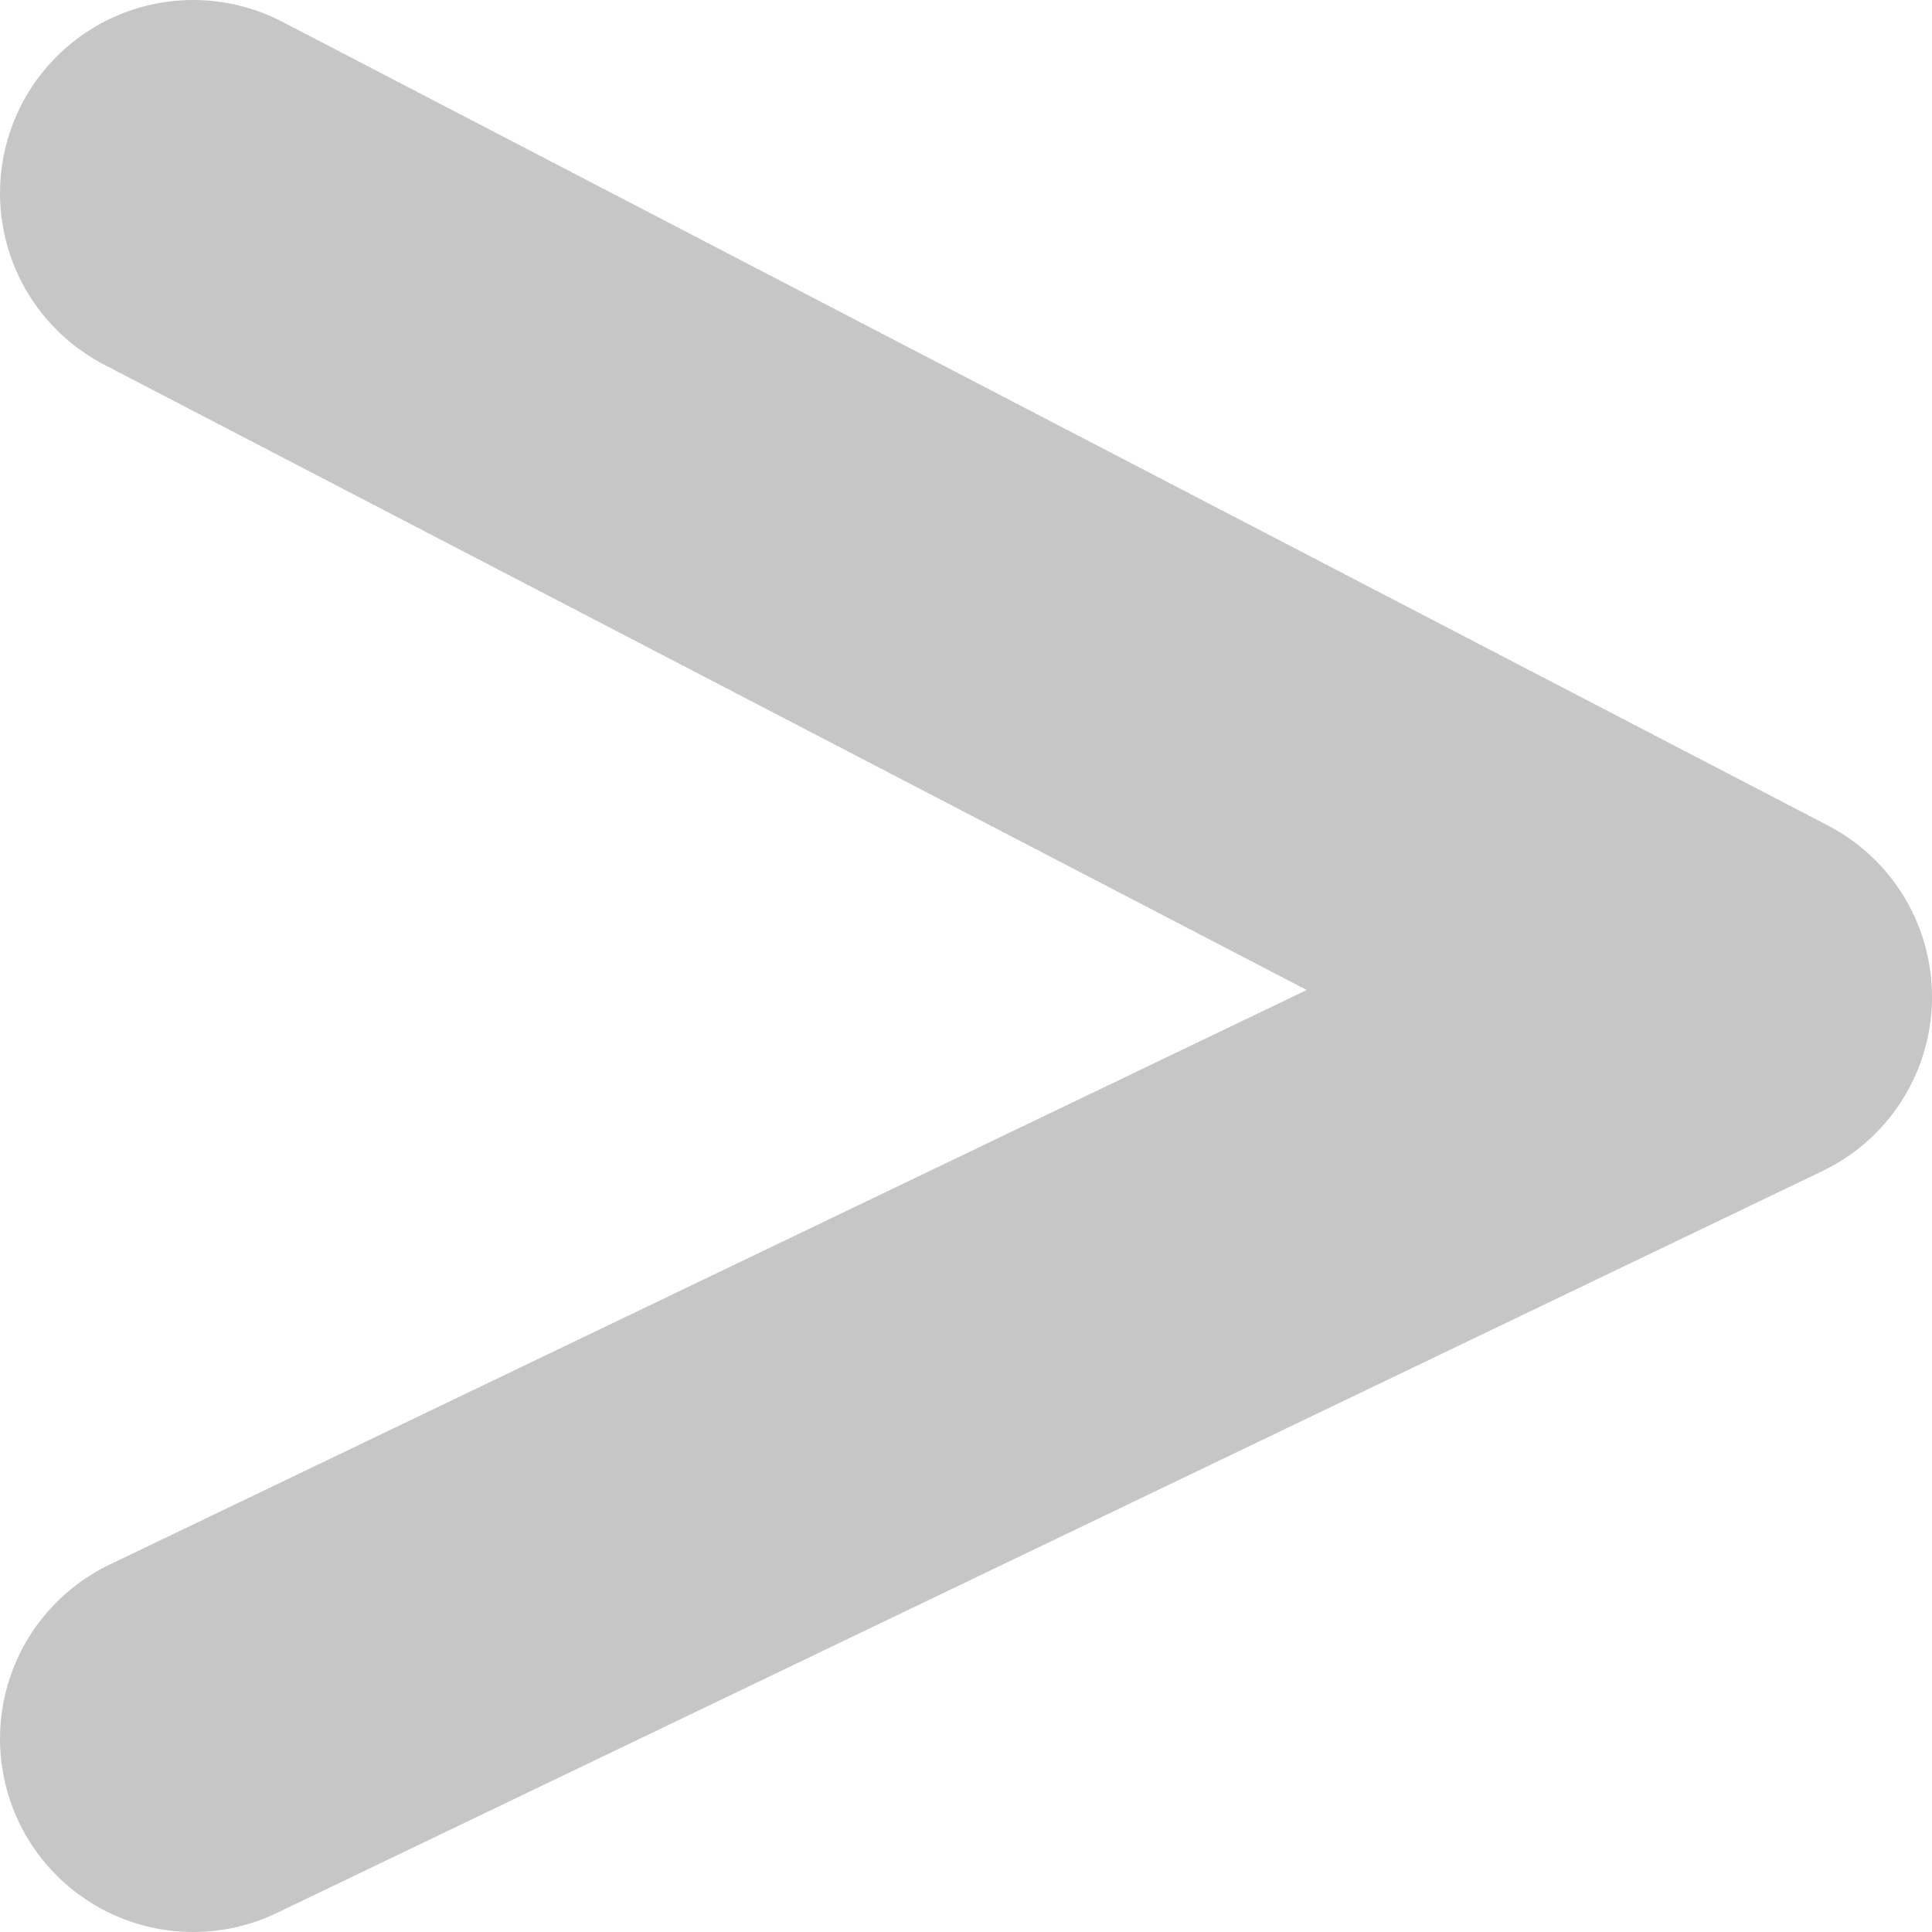 <svg width="10" height="10" viewBox="0 0 10 10" fill="none" xmlns="http://www.w3.org/2000/svg">
<path d="M1 1L9 5.16L1 9" stroke="#C6C6C6" stroke-width="2" stroke-linecap="round" stroke-linejoin="round"/>
</svg>
